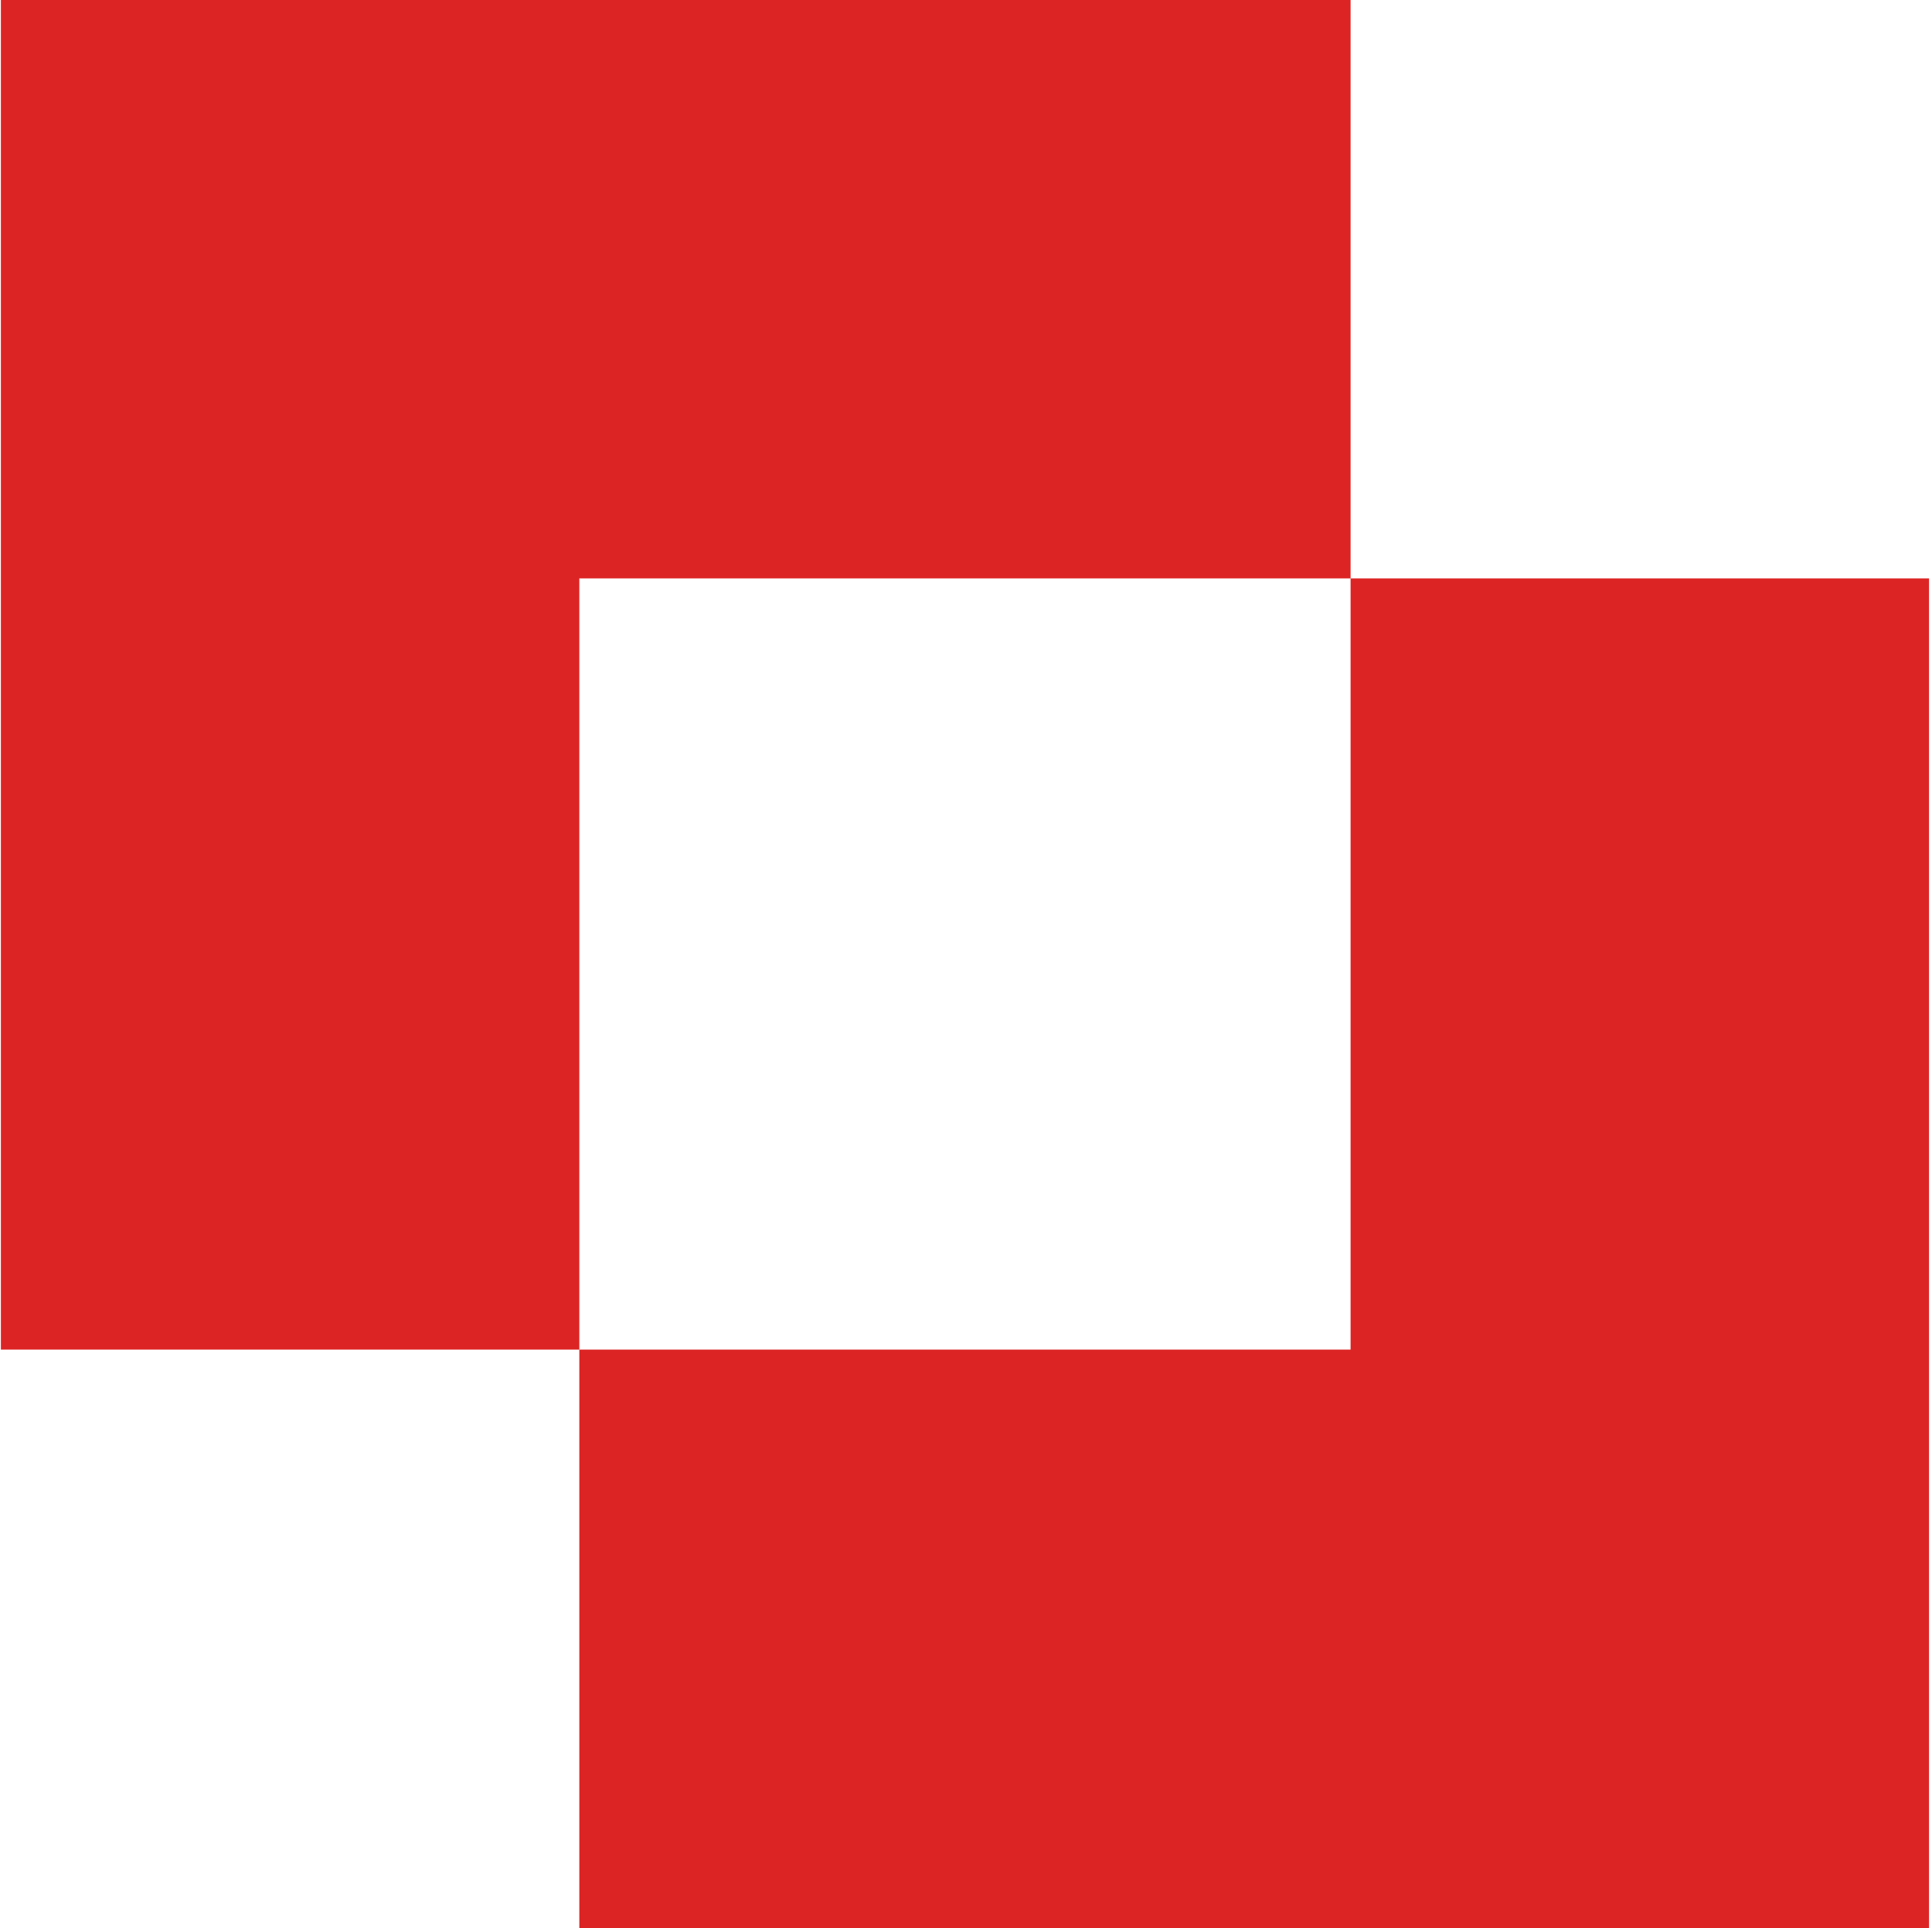 <svg width="501" height="500" viewBox="0 0 501 500" fill="none" xmlns="http://www.w3.org/2000/svg">
<path fill-rule="evenodd" clip-rule="evenodd" d="M350.229 0H0.229V350H150.229V500H500.229V150H350.229V0ZM350.229 150H150.229V350H350.229V150Z" fill="#DD2424"/>
</svg>
